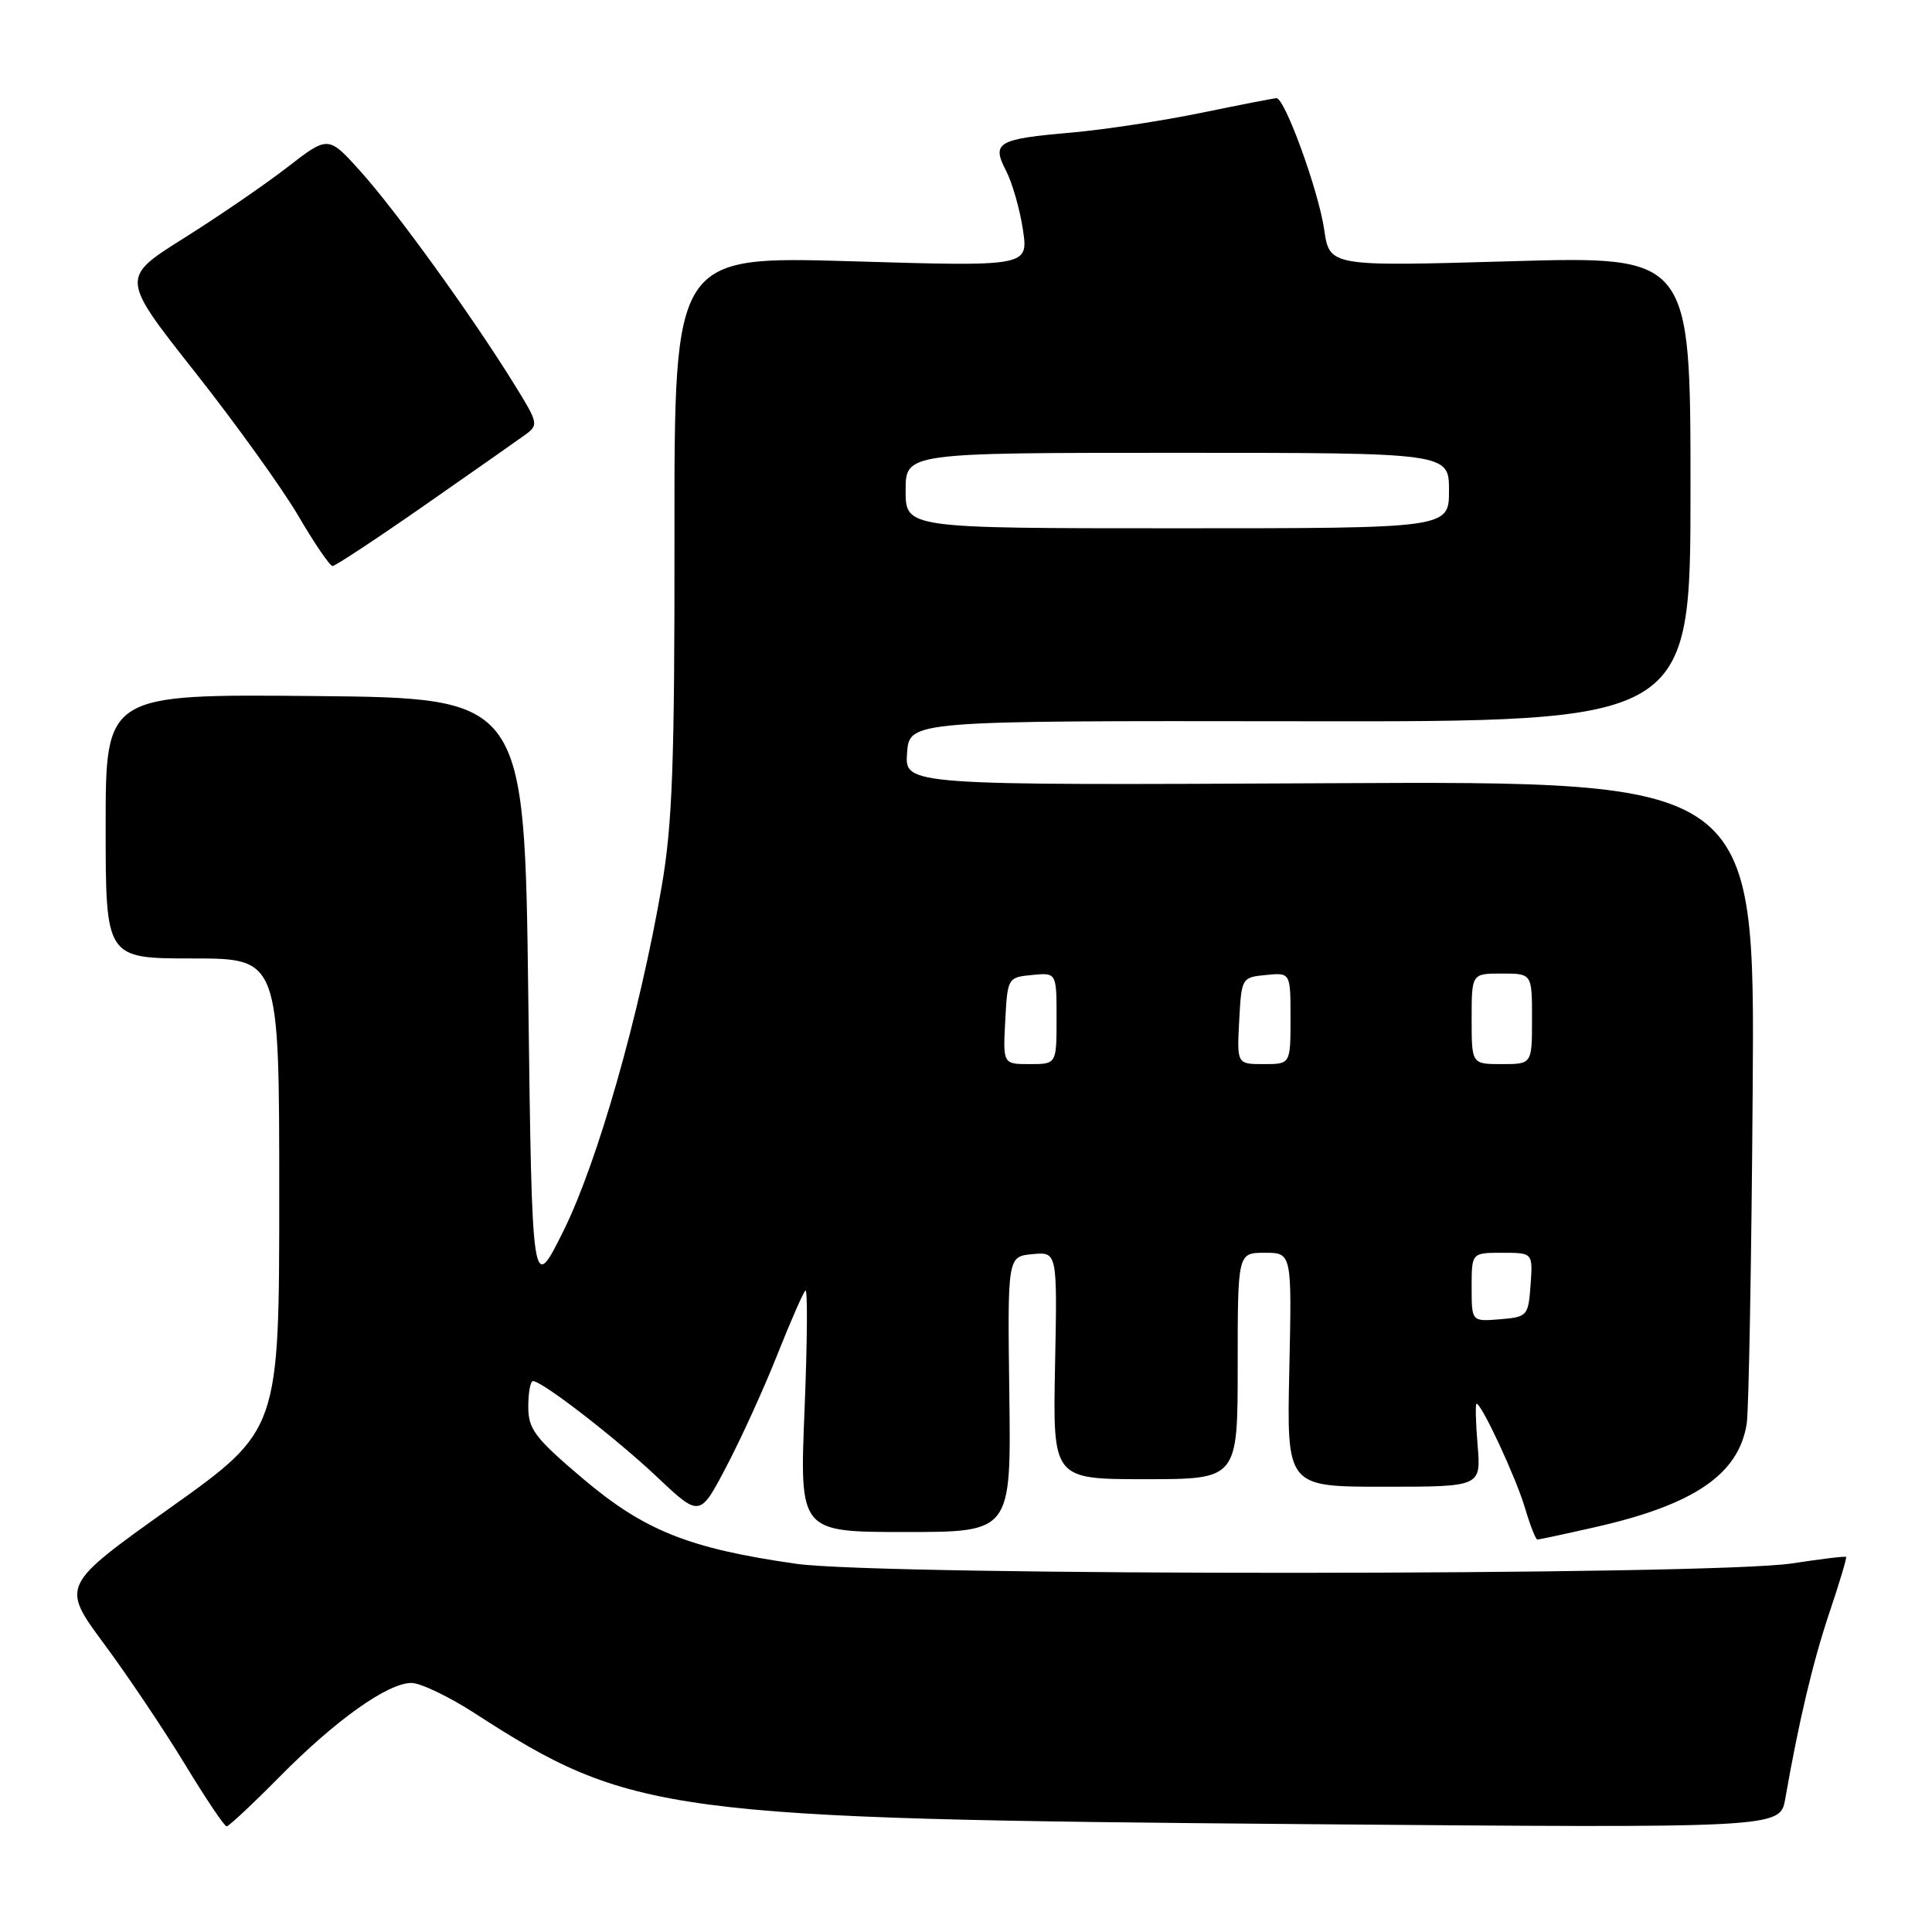 <?xml version="1.0" encoding="UTF-8" standalone="no"?>
<!DOCTYPE svg PUBLIC "-//W3C//DTD SVG 1.1//EN" "http://www.w3.org/Graphics/SVG/1.1/DTD/svg11.dtd" >
<svg xmlns="http://www.w3.org/2000/svg" xmlns:xlink="http://www.w3.org/1999/xlink" version="1.1" viewBox="0 0 256 256">
 <g >
 <path fill="currentColor"
d=" M 37.03 235.45 C 44.46 227.92 51.37 223.00 54.52 223.00 C 55.71 223.00 59.48 224.80 62.88 227.00 C 83.60 240.39 88.22 241.01 173.18 241.71 C 235.87 242.23 235.87 242.23 236.55 238.37 C 238.37 228.00 240.22 220.20 242.41 213.67 C 243.74 209.73 244.73 206.41 244.62 206.30 C 244.51 206.18 241.29 206.57 237.46 207.16 C 226.76 208.79 116.87 208.84 105.50 207.21 C 91.27 205.18 85.35 202.81 77.17 195.87 C 70.88 190.54 70.00 189.37 70.00 186.40 C 70.00 184.53 70.28 183.00 70.62 183.00 C 71.84 183.00 81.61 190.56 87.11 195.75 C 92.73 201.05 92.73 201.05 96.28 194.27 C 98.23 190.55 101.26 183.90 103.00 179.50 C 104.75 175.10 106.42 171.28 106.72 171.00 C 107.03 170.72 106.97 177.81 106.61 186.75 C 105.94 203.00 105.94 203.00 119.96 203.00 C 133.98 203.00 133.98 203.00 133.74 184.75 C 133.50 166.50 133.50 166.50 136.80 166.18 C 140.10 165.87 140.10 165.87 139.80 180.93 C 139.50 196.00 139.50 196.00 151.75 196.00 C 164.00 196.00 164.00 196.00 164.00 181.00 C 164.00 166.00 164.00 166.00 167.59 166.00 C 171.18 166.00 171.18 166.00 170.84 181.50 C 170.50 197.00 170.50 197.00 183.37 197.00 C 196.25 197.00 196.25 197.00 195.79 191.50 C 195.54 188.47 195.48 186.00 195.65 186.00 C 196.32 186.00 200.84 195.71 202.05 199.75 C 202.74 202.09 203.49 204.00 203.71 204.00 C 203.93 204.00 207.34 203.27 211.30 202.37 C 224.47 199.40 230.38 195.37 231.45 188.65 C 231.72 186.92 232.08 167.05 232.24 144.50 C 232.53 103.50 232.53 103.50 176.21 103.78 C 119.88 104.06 119.88 104.06 120.19 99.78 C 120.50 95.50 120.50 95.50 172.25 95.57 C 224.00 95.65 224.00 95.65 224.00 64.79 C 224.00 33.93 224.00 33.93 200.08 34.62 C 176.17 35.31 176.17 35.31 175.46 30.40 C 174.71 25.27 170.25 12.99 169.14 13.01 C 168.79 13.02 164.30 13.89 159.17 14.95 C 154.04 16.01 146.33 17.18 142.04 17.56 C 132.14 18.42 131.36 18.87 133.31 22.63 C 134.13 24.22 135.14 27.73 135.54 30.42 C 136.27 35.32 136.27 35.32 112.81 34.62 C 89.35 33.93 89.35 33.93 89.37 70.72 C 89.40 101.13 89.10 109.23 87.67 117.50 C 84.73 134.52 79.20 153.91 74.71 163.00 C 70.50 171.50 70.50 171.50 70.00 132.00 C 69.50 92.50 69.50 92.50 41.75 92.23 C 14.00 91.97 14.00 91.97 14.00 109.48 C 14.00 127.00 14.00 127.00 25.50 127.00 C 37.00 127.00 37.00 127.00 37.00 158.25 C 37.00 189.50 37.00 189.50 22.54 199.80 C 8.08 210.10 8.08 210.10 13.79 217.82 C 16.93 222.06 21.75 229.24 24.50 233.77 C 27.25 238.30 29.73 242.00 30.03 242.00 C 30.32 242.00 33.47 239.05 37.03 235.45 Z  M 56.11 67.06 C 62.37 62.70 68.39 58.48 69.48 57.69 C 71.42 56.29 71.39 56.15 67.98 50.66 C 62.42 41.70 52.44 27.90 47.79 22.73 C 43.50 17.96 43.50 17.96 38.09 22.15 C 35.11 24.46 28.92 28.70 24.33 31.58 C 15.99 36.82 15.99 36.82 25.82 49.28 C 31.23 56.13 37.40 64.72 39.54 68.37 C 41.67 72.02 43.71 75.00 44.07 75.00 C 44.42 75.00 49.84 71.43 56.11 67.06 Z  M 195.00 170.56 C 195.00 166.00 195.00 166.00 199.06 166.00 C 203.11 166.00 203.11 166.00 202.81 170.25 C 202.51 174.38 202.39 174.51 198.75 174.81 C 195.00 175.12 195.00 175.12 195.00 170.56 Z  M 133.20 135.25 C 133.50 129.57 133.54 129.50 136.75 129.19 C 140.00 128.87 140.00 128.87 140.00 134.94 C 140.00 141.00 140.00 141.00 136.45 141.00 C 132.90 141.00 132.90 141.00 133.20 135.25 Z  M 164.20 135.25 C 164.50 129.57 164.54 129.50 167.75 129.19 C 171.00 128.87 171.00 128.87 171.00 134.94 C 171.00 141.00 171.00 141.00 167.45 141.00 C 163.90 141.00 163.90 141.00 164.20 135.25 Z  M 195.00 135.00 C 195.00 129.00 195.00 129.00 199.00 129.00 C 203.00 129.00 203.00 129.00 203.00 135.00 C 203.00 141.00 203.00 141.00 199.00 141.00 C 195.00 141.00 195.00 141.00 195.00 135.00 Z  M 120.00 65.00 C 120.00 60.00 120.00 60.00 156.00 60.00 C 192.00 60.00 192.00 60.00 192.00 65.00 C 192.00 70.00 192.00 70.00 156.00 70.00 C 120.00 70.00 120.00 70.00 120.00 65.00 Z "/>
</g>
</svg>